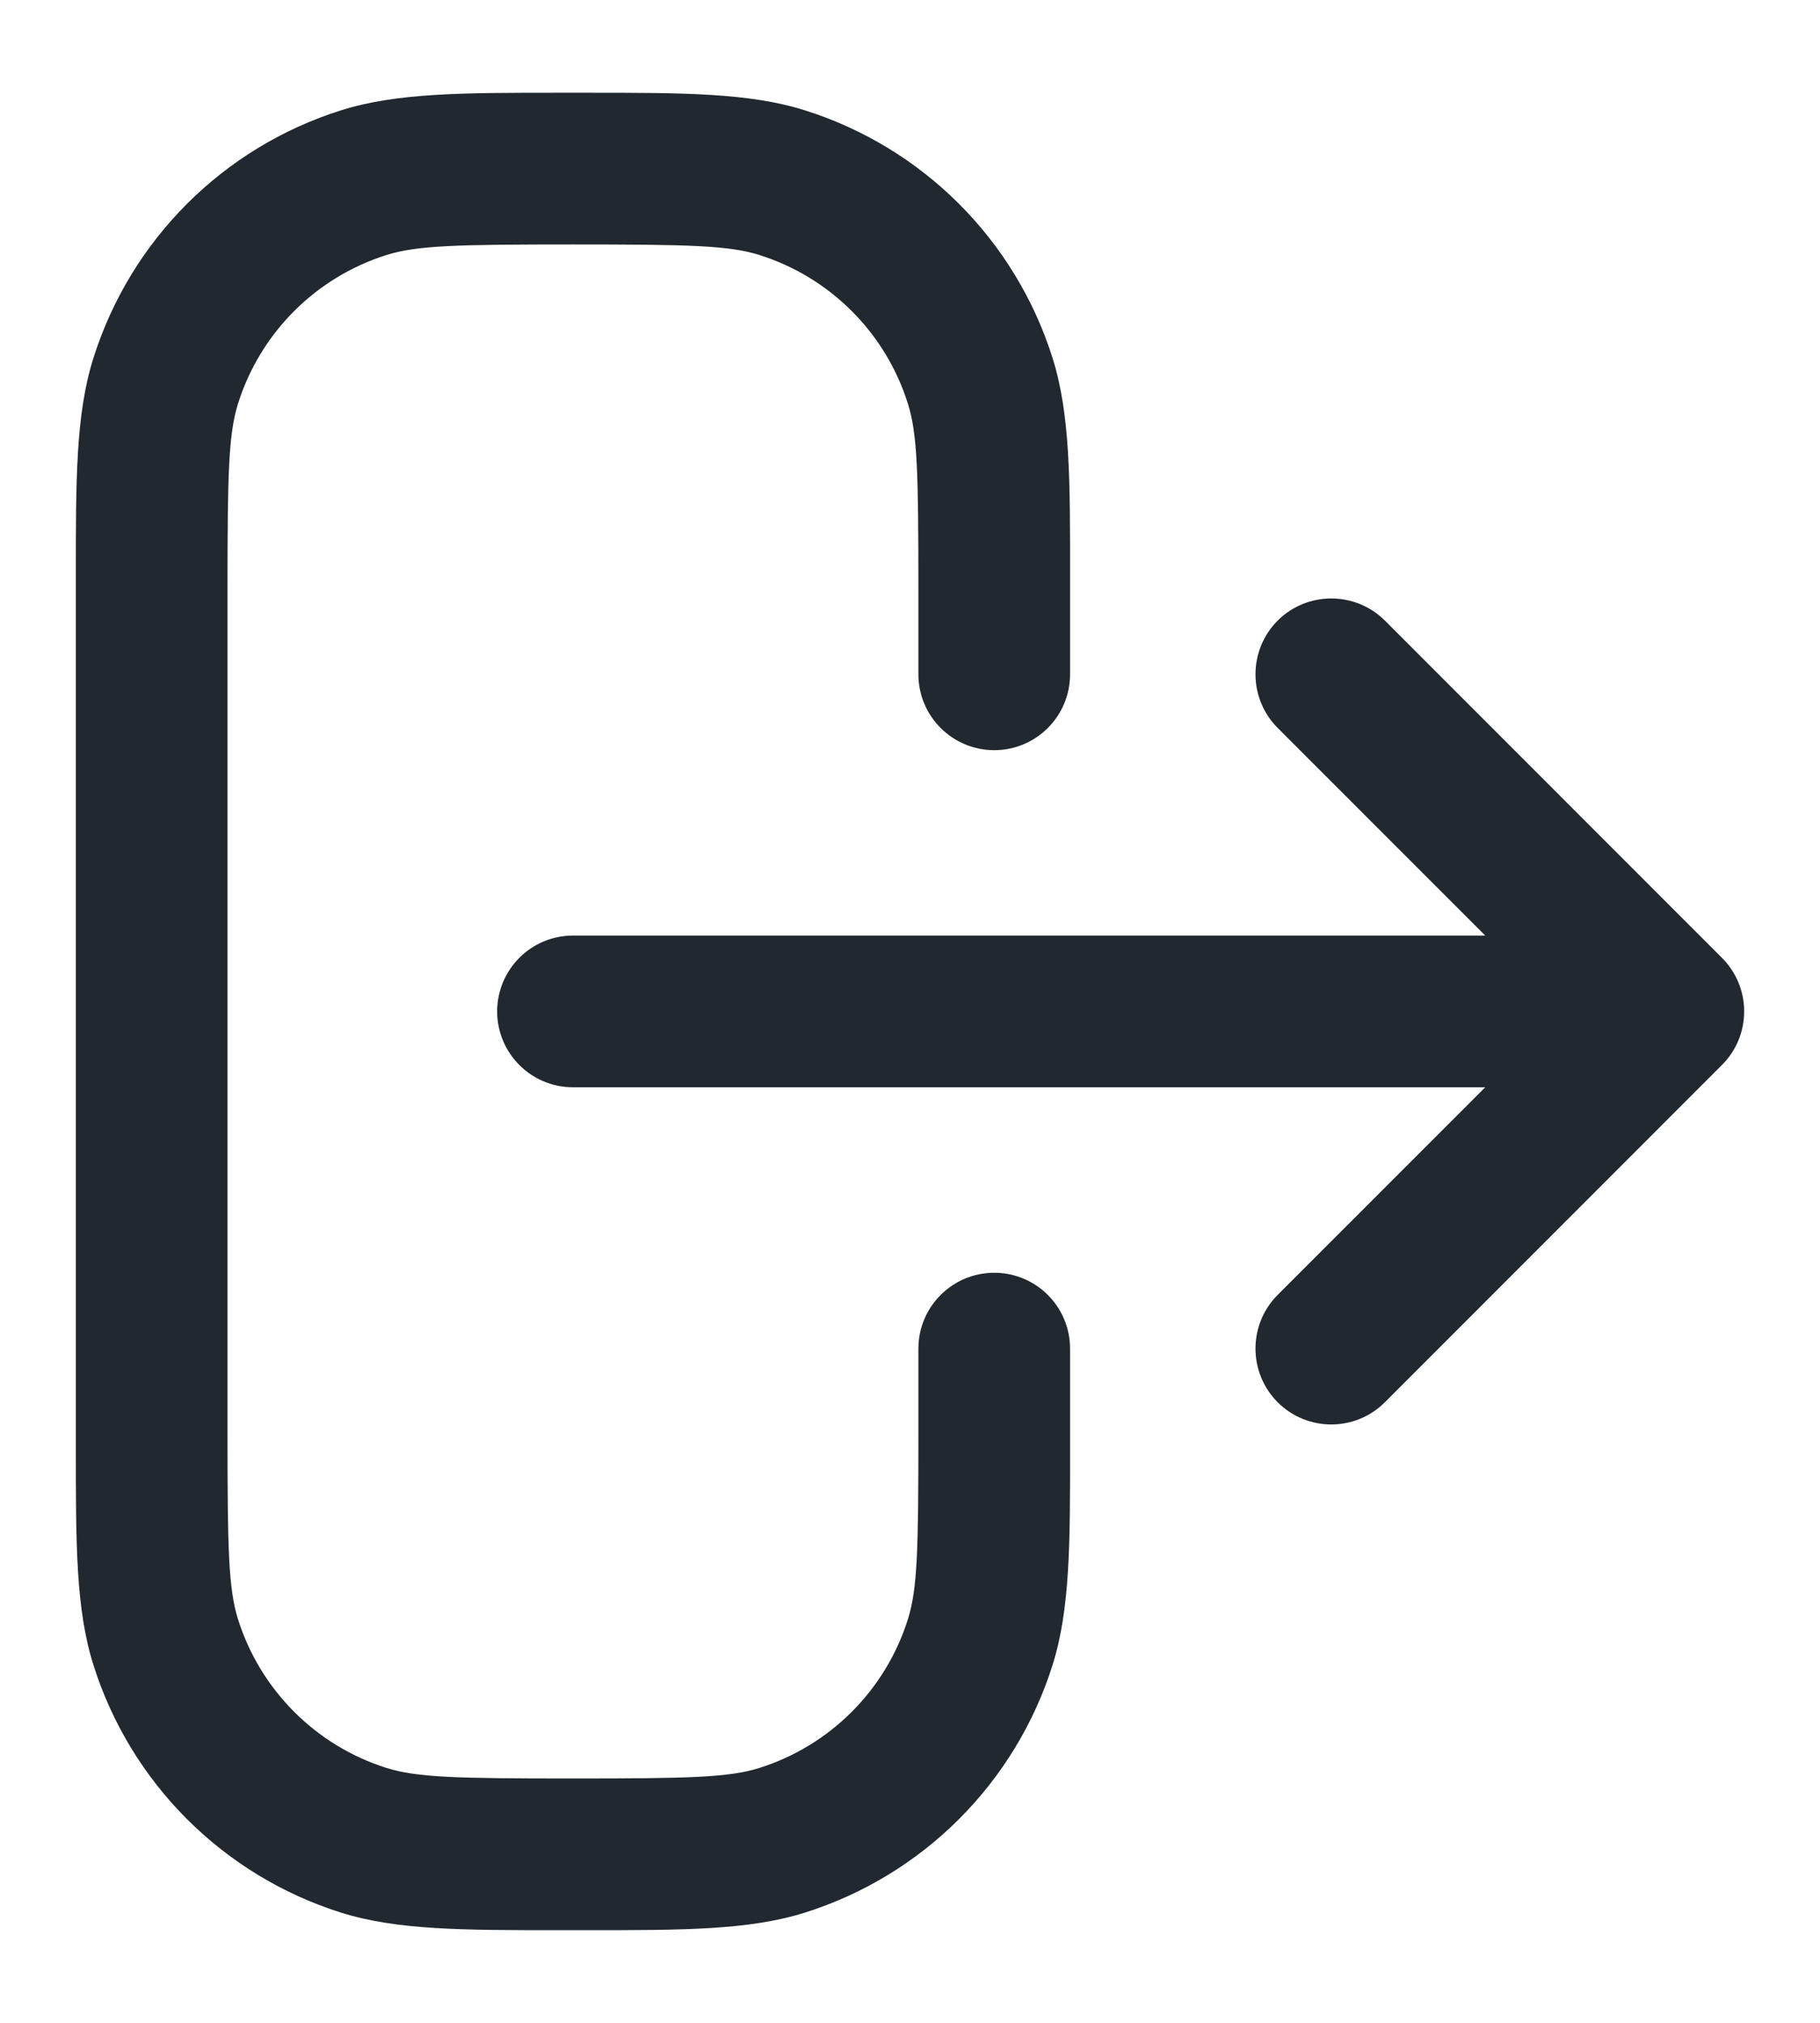 <svg width="18" height="20" viewBox="0 0 18 20" fill="none" xmlns="http://www.w3.org/2000/svg">
<path fill-rule="evenodd" clip-rule="evenodd" d="M5.667 0.917L5.532 0.917C4.577 0.917 3.925 0.917 3.372 1.091C2.206 1.459 1.292 2.373 0.924 3.54C0.749 4.092 0.75 4.744 0.75 5.699L0.75 5.834L0.75 14.167L0.75 14.302C0.75 15.257 0.749 15.909 0.924 16.462C1.292 17.628 2.206 18.542 3.372 18.91C3.925 19.084 4.577 19.084 5.532 19.084L5.667 19.084L5.802 19.084C6.757 19.084 7.409 19.084 7.961 18.91C9.128 18.542 10.042 17.628 10.41 16.462C10.584 15.909 10.584 15.257 10.583 14.302L10.583 14.167V13.334C10.583 12.92 10.248 12.584 9.833 12.584C9.419 12.584 9.083 12.92 9.083 13.334V14.167C9.083 15.309 9.075 15.708 8.979 16.01C8.759 16.71 8.21 17.259 7.51 17.48C7.207 17.575 6.809 17.584 5.667 17.584C4.524 17.584 4.126 17.575 3.823 17.48C3.123 17.259 2.575 16.71 2.354 16.01C2.259 15.708 2.25 15.309 2.25 14.167L2.25 5.834C2.25 4.692 2.259 4.293 2.354 3.991C2.575 3.29 3.123 2.742 3.823 2.521C4.126 2.426 4.524 2.417 5.667 2.417C6.809 2.417 7.207 2.426 7.51 2.521C8.21 2.742 8.759 3.29 8.979 3.991C9.075 4.293 9.083 4.692 9.083 5.834V6.667C9.083 7.081 9.419 7.417 9.833 7.417C10.248 7.417 10.583 7.081 10.583 6.667V5.834L10.583 5.699C10.584 4.744 10.584 4.092 10.41 3.54C10.042 2.373 9.128 1.459 7.961 1.091C7.409 0.917 6.757 0.917 5.802 0.917L5.667 0.917ZM13.697 6.136C13.404 5.844 12.929 5.844 12.636 6.136C12.344 6.429 12.344 6.904 12.636 7.197L14.689 9.25L5.667 9.25C5.253 9.25 4.917 9.586 4.917 10C4.917 10.414 5.253 10.75 5.667 10.75H14.689L12.636 12.803C12.344 13.096 12.344 13.571 12.636 13.864C12.929 14.157 13.404 14.157 13.697 13.864L17.03 10.53C17.171 10.39 17.25 10.199 17.25 10C17.25 9.801 17.171 9.61 17.03 9.47L13.697 6.136Z" fill="#22282F"/>
</svg>

